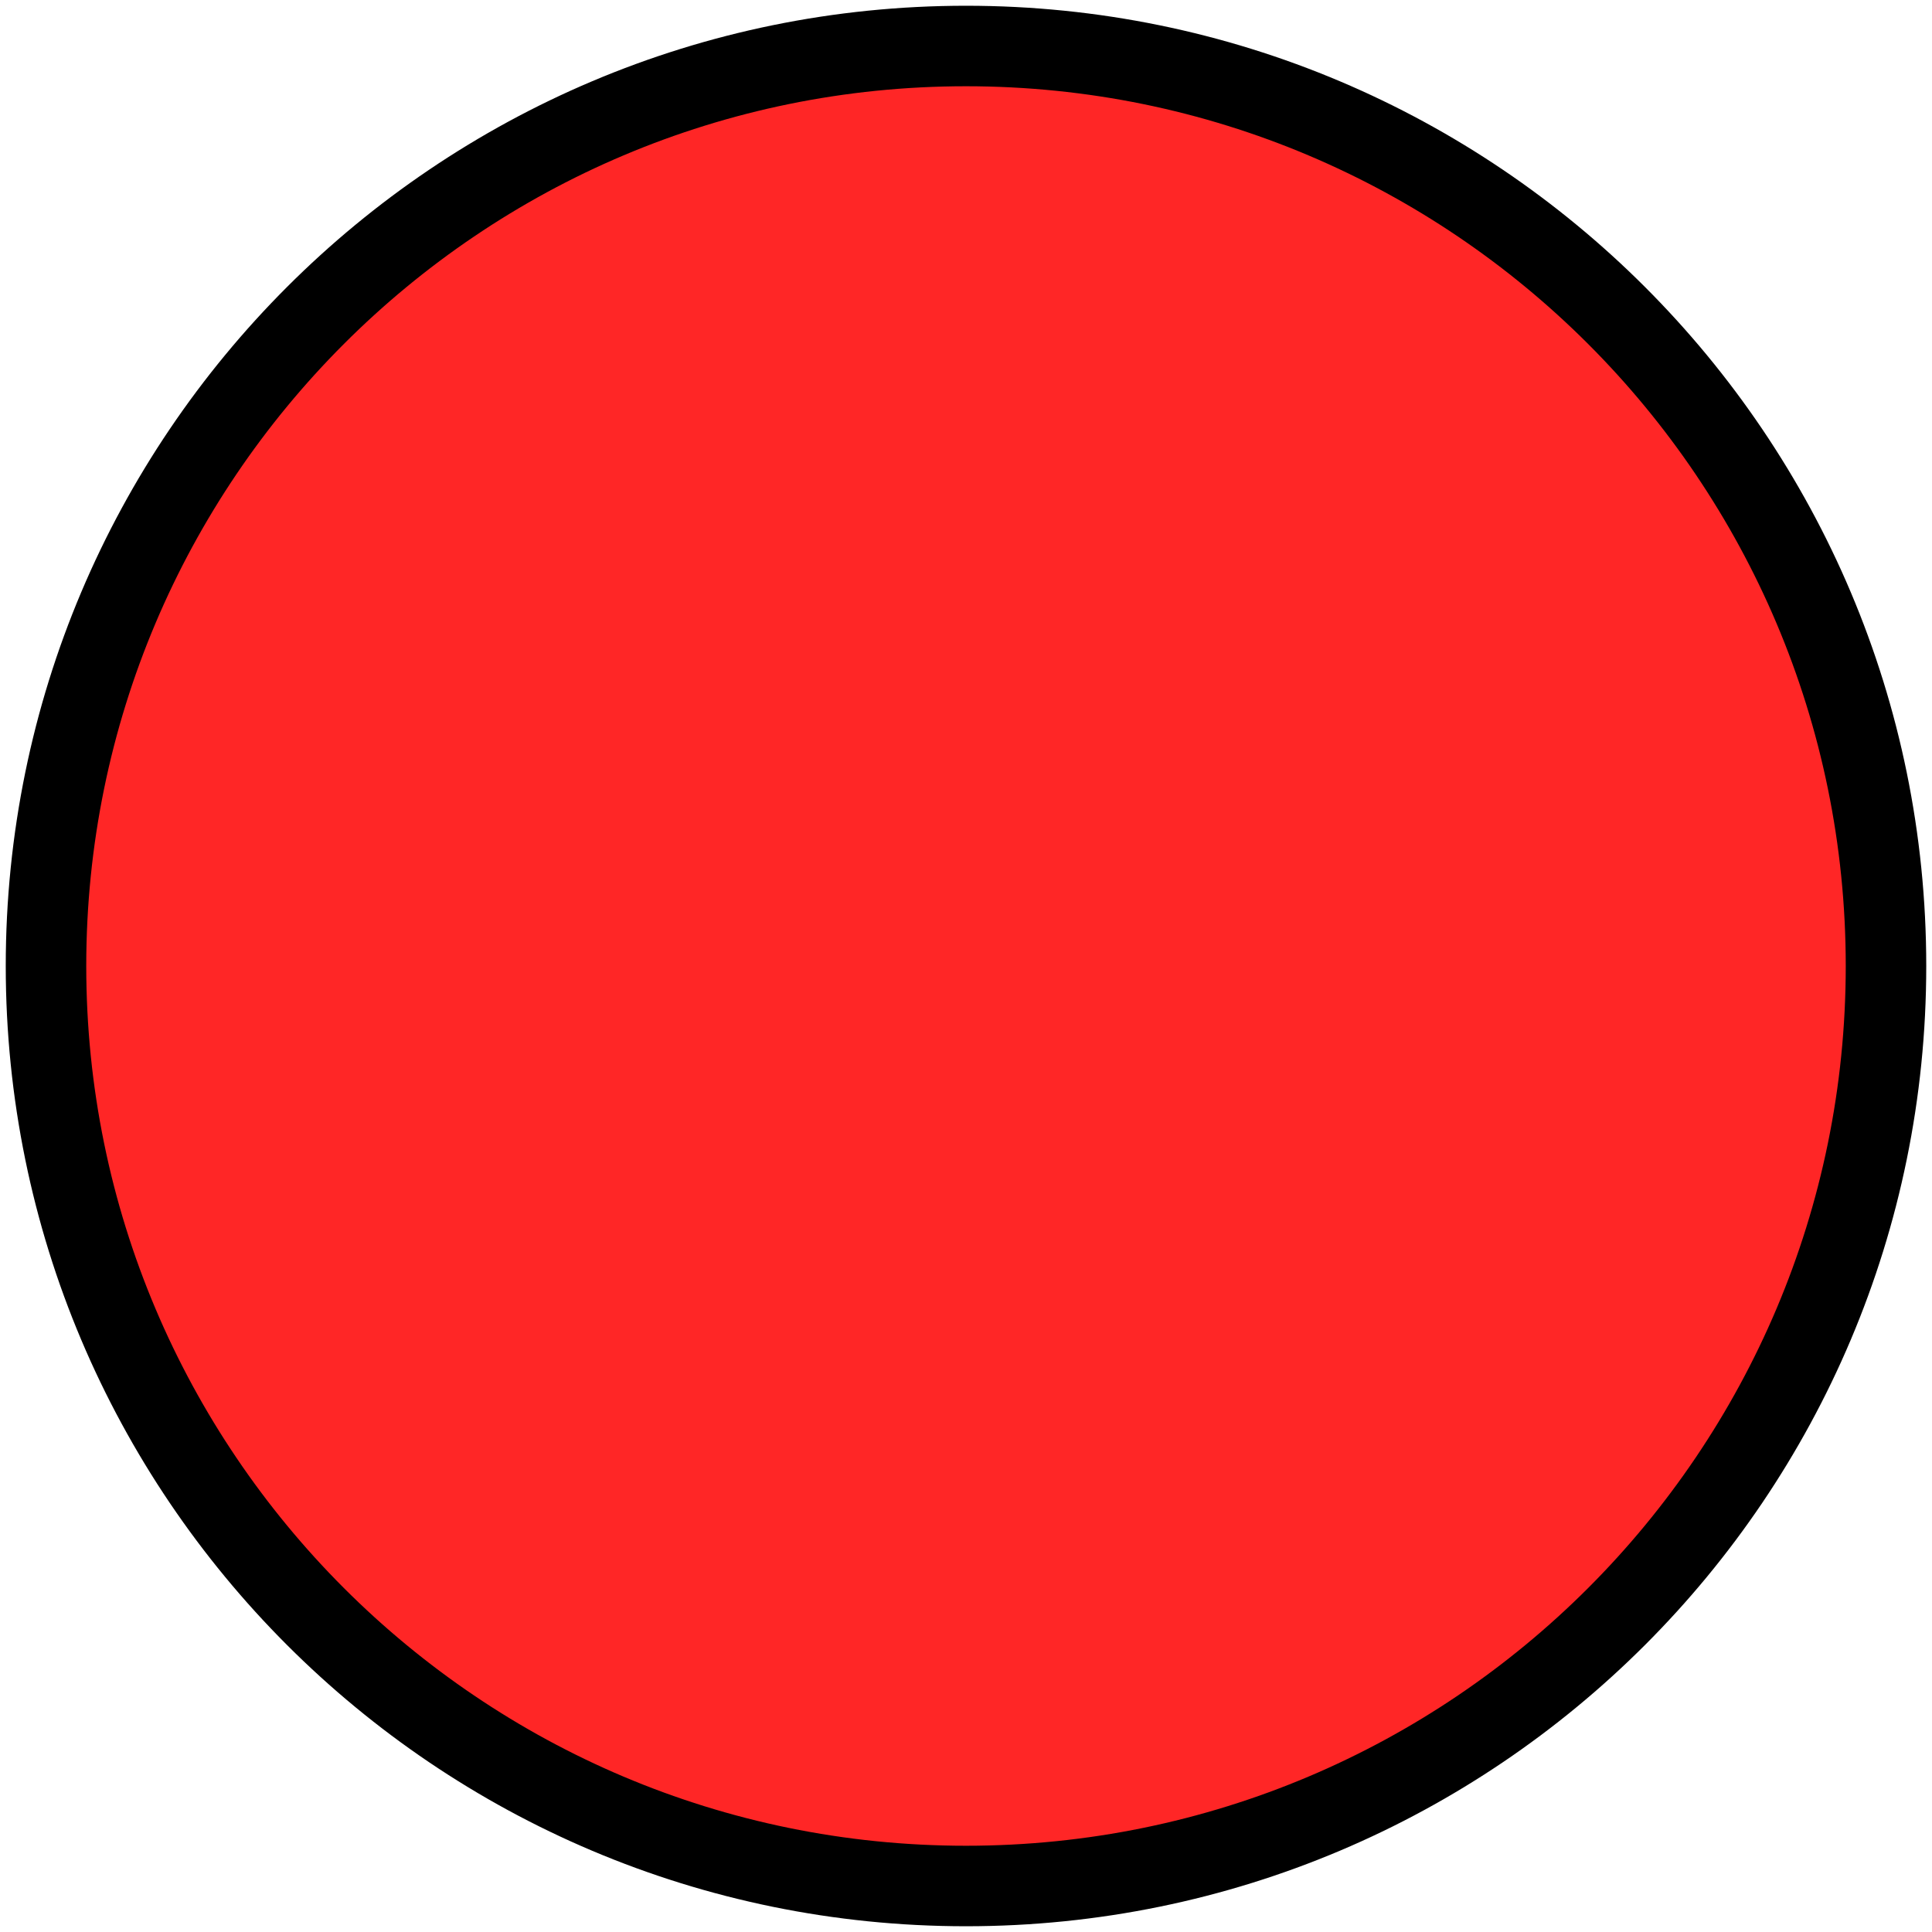 <?xml version="1.0" standalone="no"?><!-- Generator: Adobe Fireworks CS6, Export SVG Extension by Aaron Beall (http://fireworks.abeall.com) . Version: 0.6.1  --><!DOCTYPE svg PUBLIC "-//W3C//DTD SVG 1.1//EN" "http://www.w3.org/Graphics/SVG/1.1/DTD/svg11.dtd"><svg id="Untitled-%u30DA%u30FC%u30B8%201" viewBox="0 0 168 168" style="background-color:#ffffff00" version="1.1"	xmlns="http://www.w3.org/2000/svg" xmlns:xlink="http://www.w3.org/1999/xlink" xml:space="preserve"	x="0px" y="0px" width="168px" height="168px">	<g id="%u30EC%u30A4%u30E4%u30FC%201">		<path id="%u6955%u5186%u5F62" d="M 4 84 C 4 39.817 39.817 4 84 4 C 128.183 4 164 39.817 164 84 C 164 128.183 128.183 164 84 164 C 39.817 164 4 128.183 4 84 Z" stroke="#000000" stroke-width="7" fill="#ff2626"/>	</g></svg>